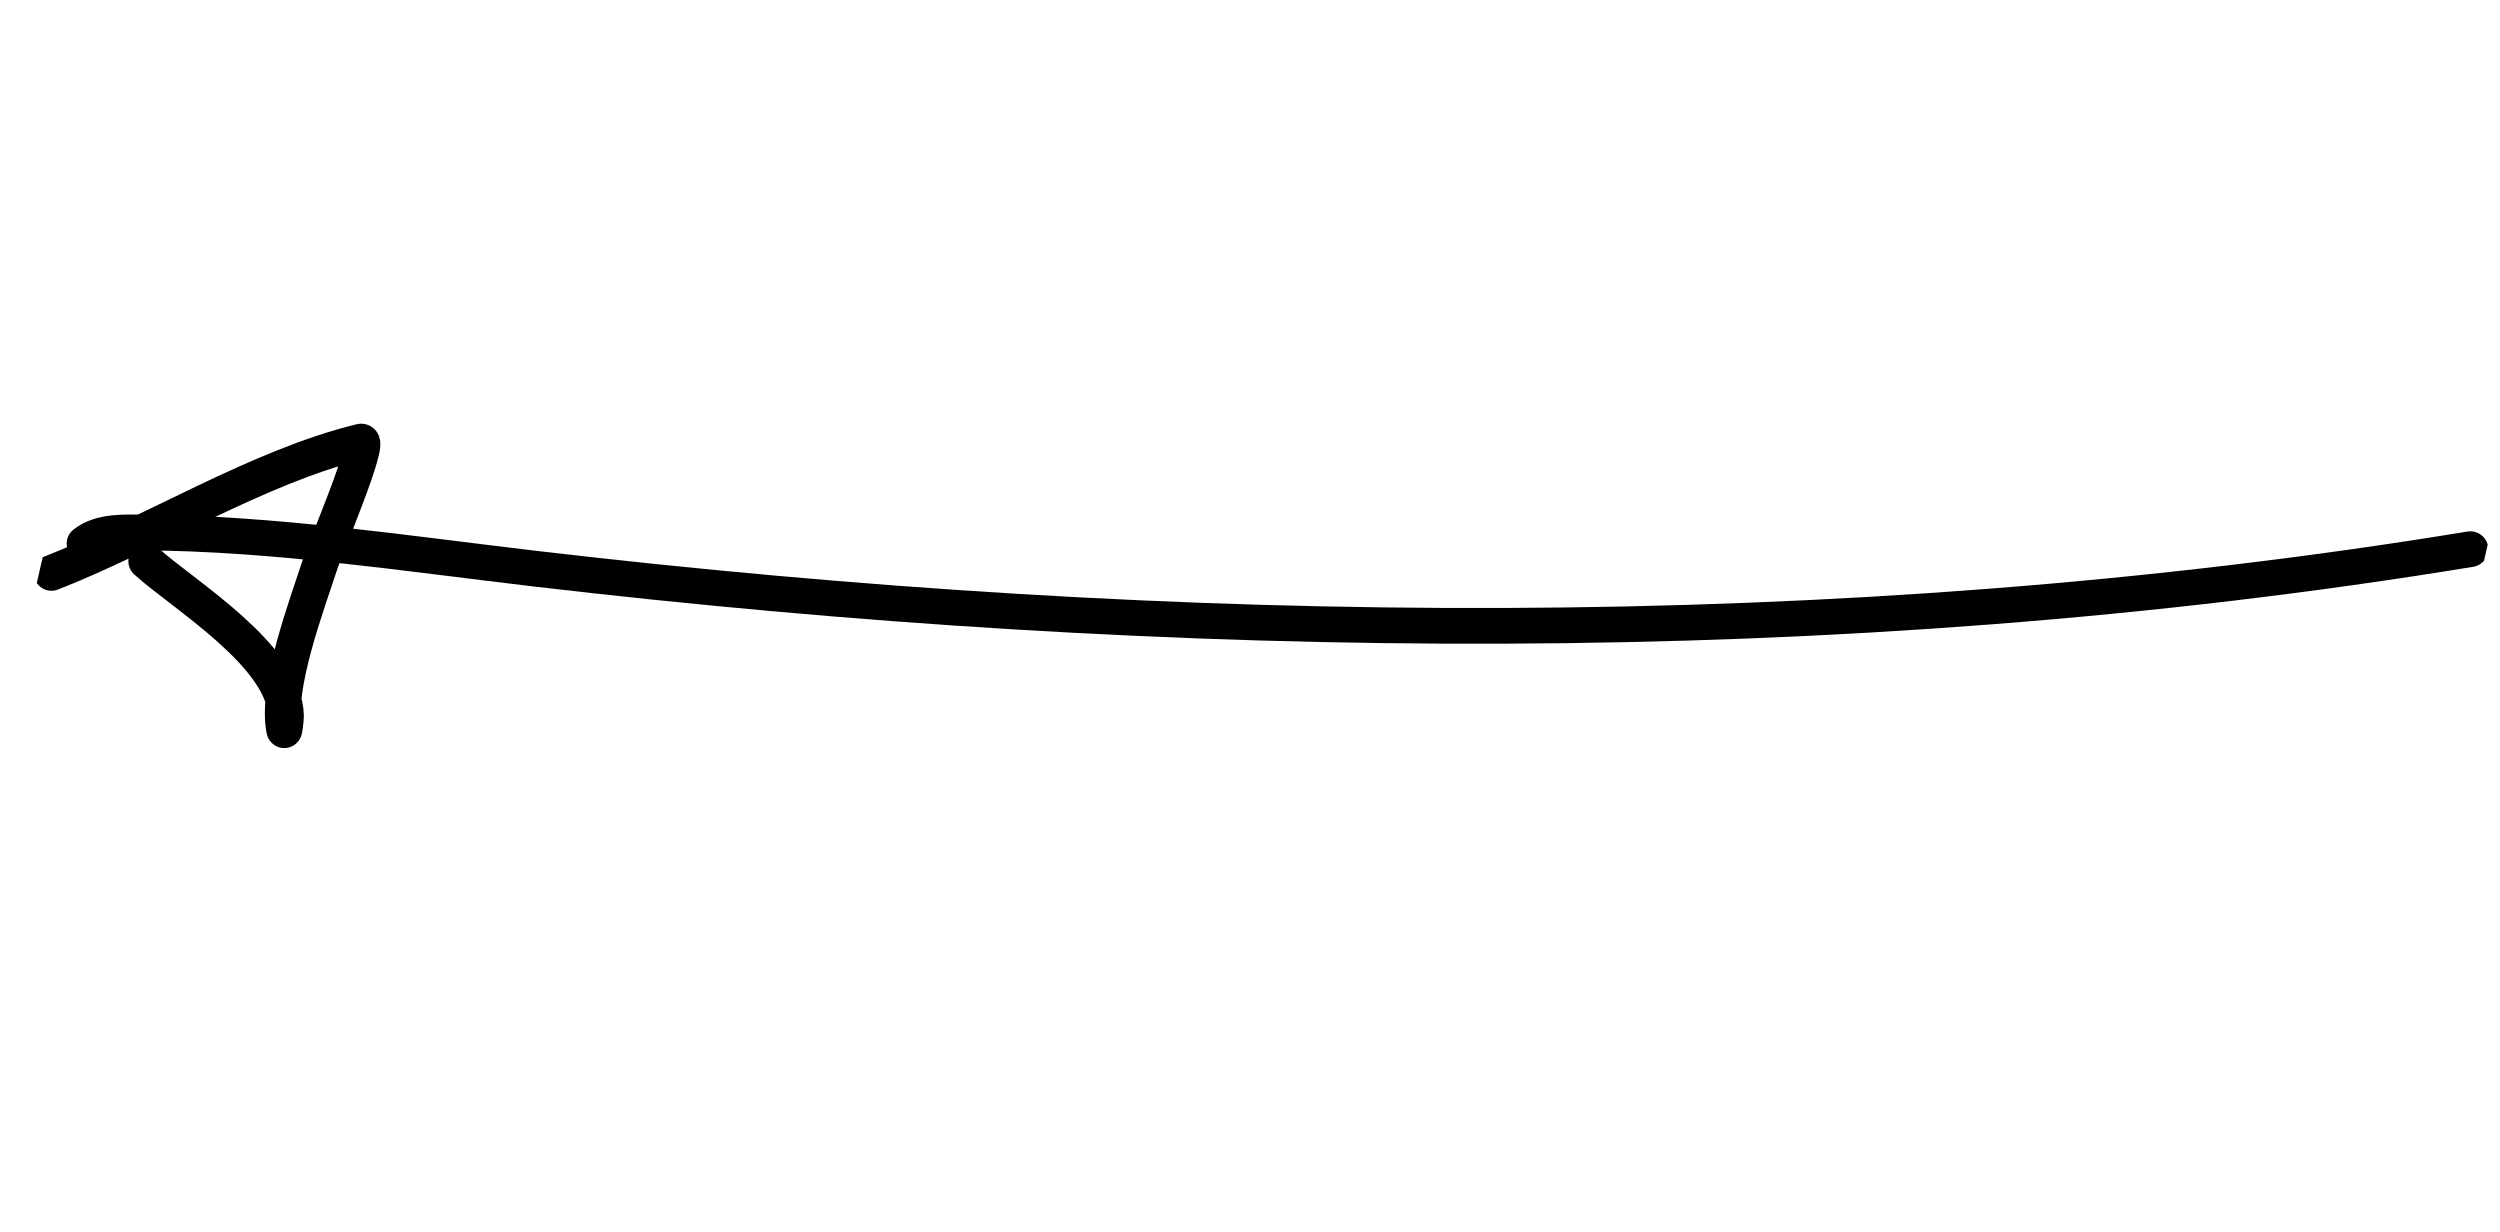 <svg width="140" height="69" viewBox="0 0 140 69" fill="none" xmlns="http://www.w3.org/2000/svg">
<g clip-path="url(#clip0_93_244)">
<path d="M138.341 30.753C102.964 36.568 65.539 36.022 29.97 31.846C22.716 30.994 15.396 29.87 8.078 29.82C6.981 29.813 5.631 29.727 4.733 30.442" stroke="black" stroke-width="2" stroke-linecap="round"/>
<path d="M8.189 31.43C10.295 33.331 15.96 36.723 16.017 40.114C16.02 40.229 15.934 40.965 15.917 40.886C15.423 38.502 17.216 33.787 17.97 31.468C18.169 30.857 20.822 24.58 20.209 24.729C14.45 26.132 8.458 29.899 2.884 32.083" stroke="black" stroke-width="2" stroke-linecap="round"/>
</g>
<defs>
<clipPath id="clip0_93_244">
<rect width="133.308" height="40.04" fill="white" transform="translate(130.529 68.85) rotate(-167.101)"/>
</clipPath>
</defs>
</svg>
